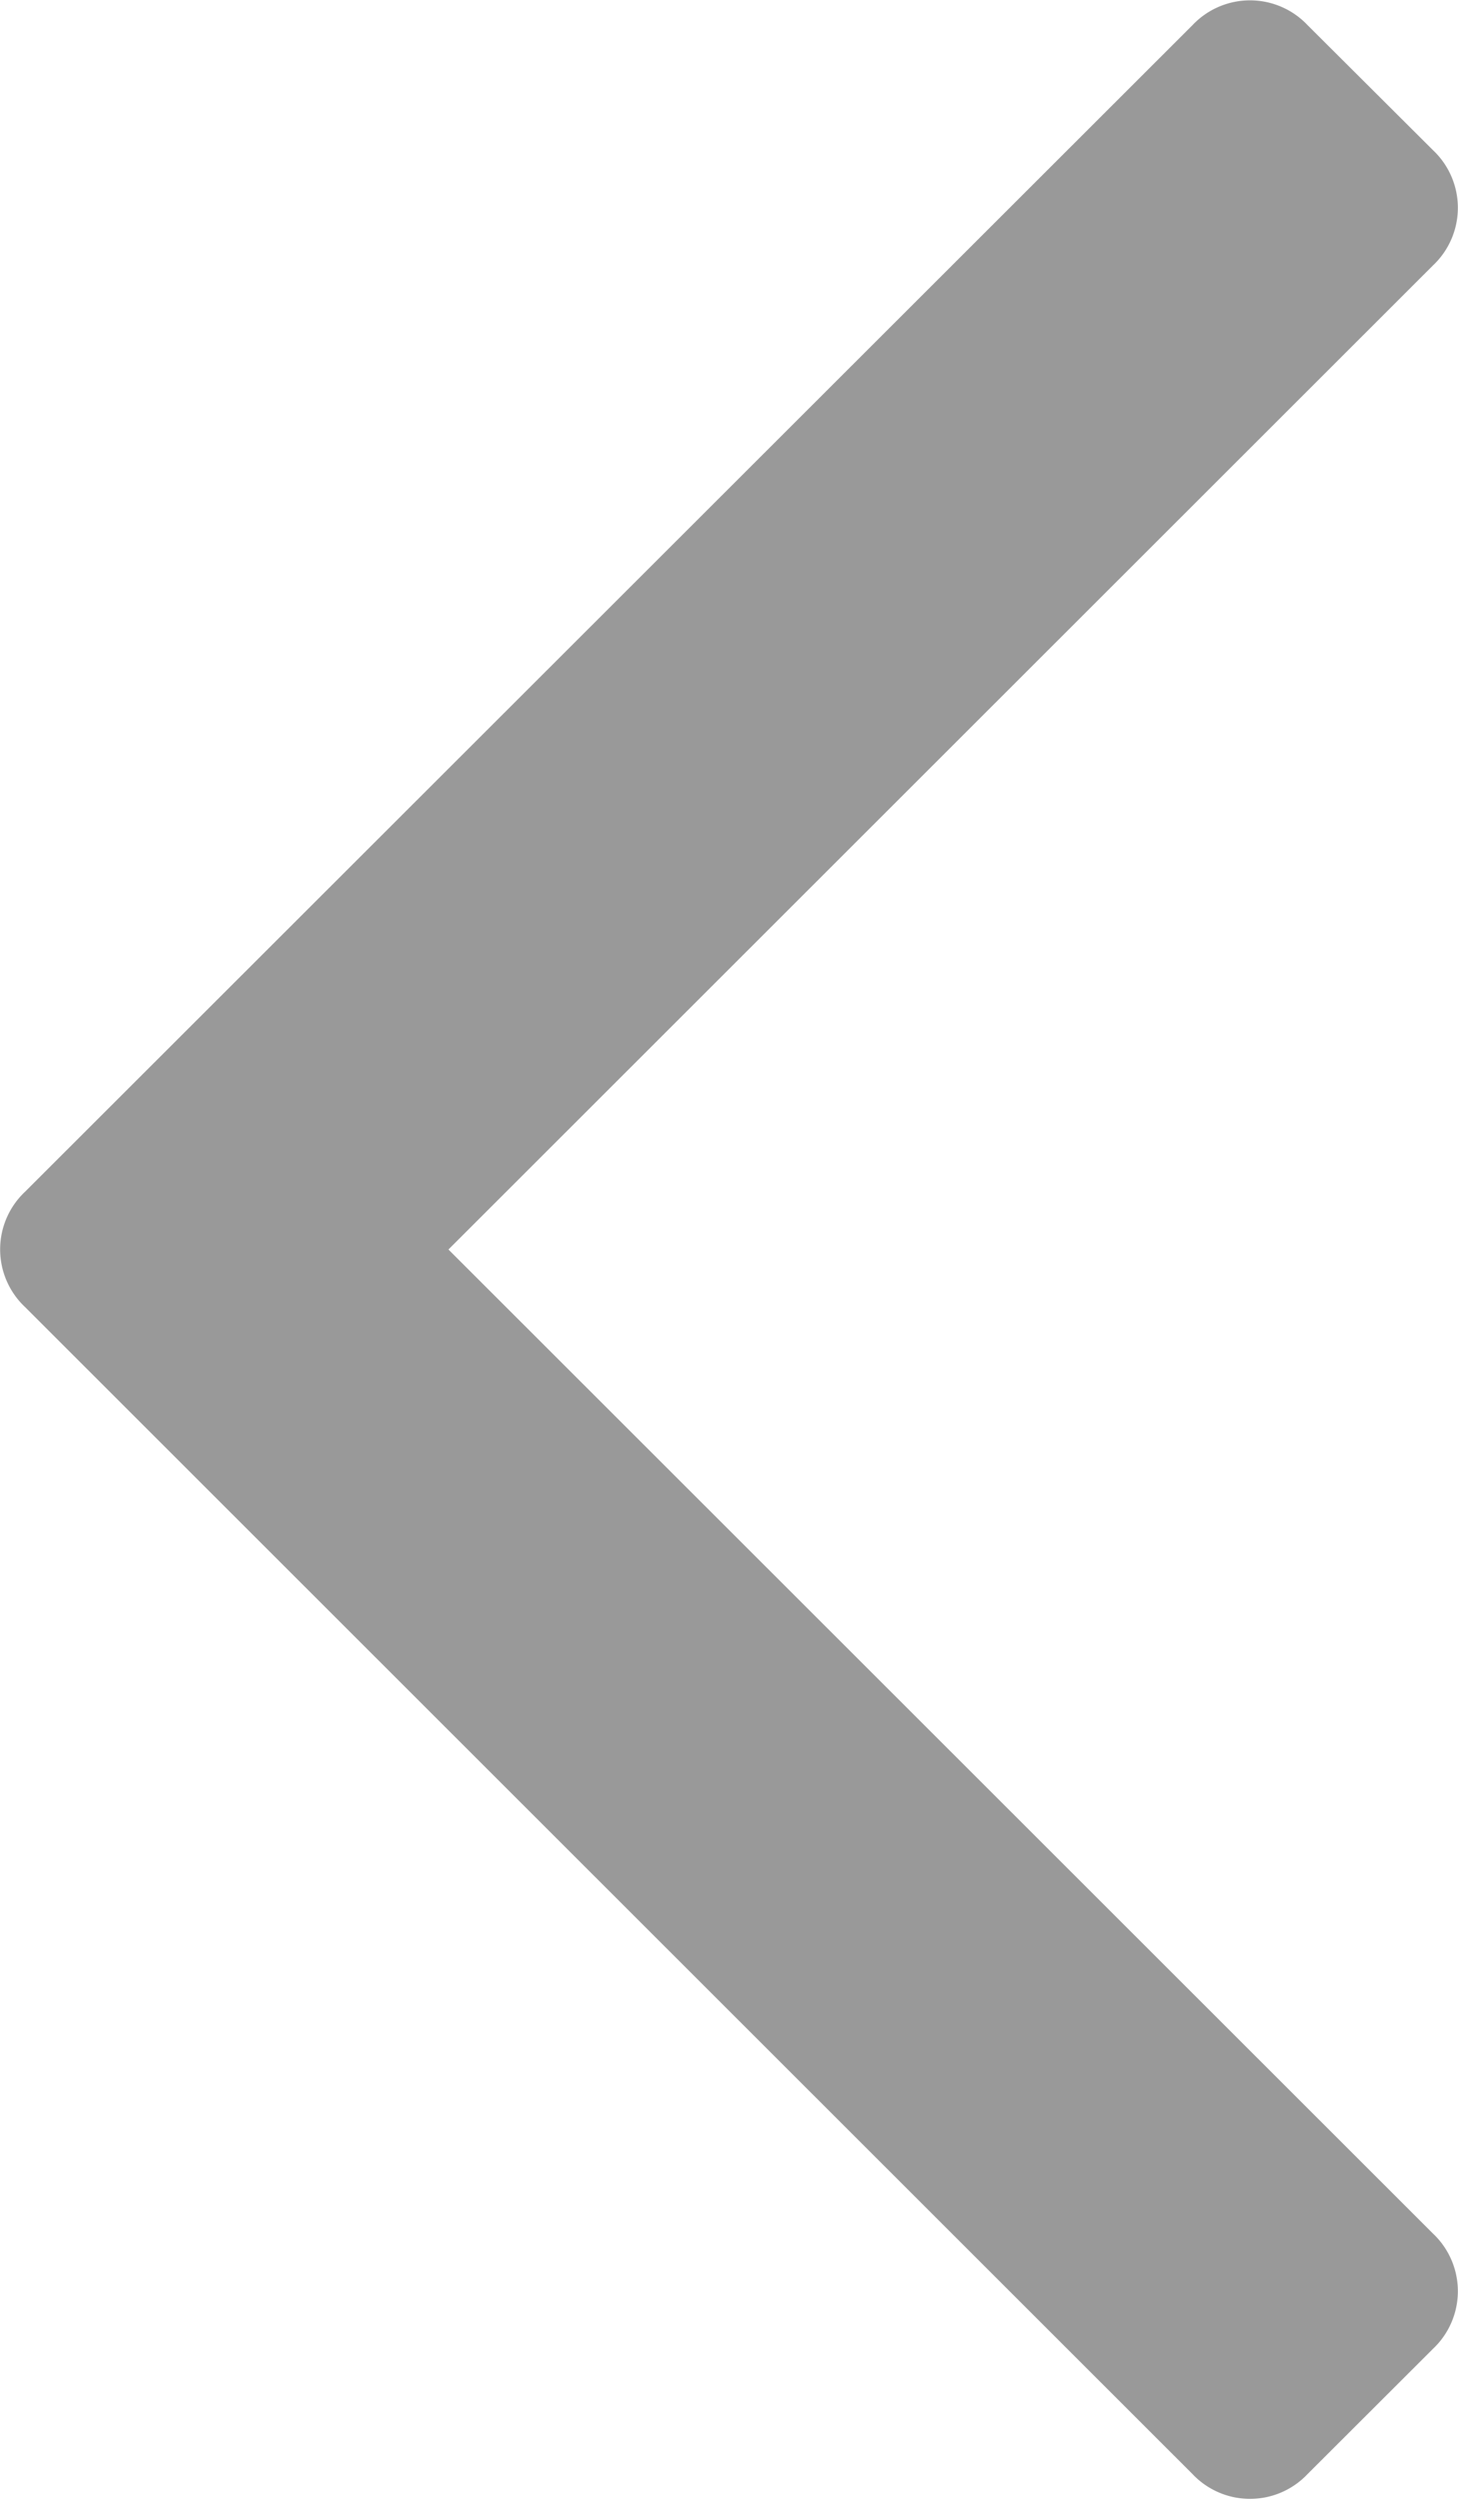 <svg xmlns="http://www.w3.org/2000/svg" width="7" height="12" viewBox="0 0 7 12"><g><g><path fill="#999" d="M6.278 11.876a.38.38 0 0 1-.553 0L.12 6.274a.38.38 0 0 1 0-.553l5.605-5.6a.38.38 0 0 1 .553 0l.602.6a.38.38 0 0 1 0 .553L2.153 5.998l4.727 4.724a.38.38 0 0 1 0 .553z"/></g></g></svg>